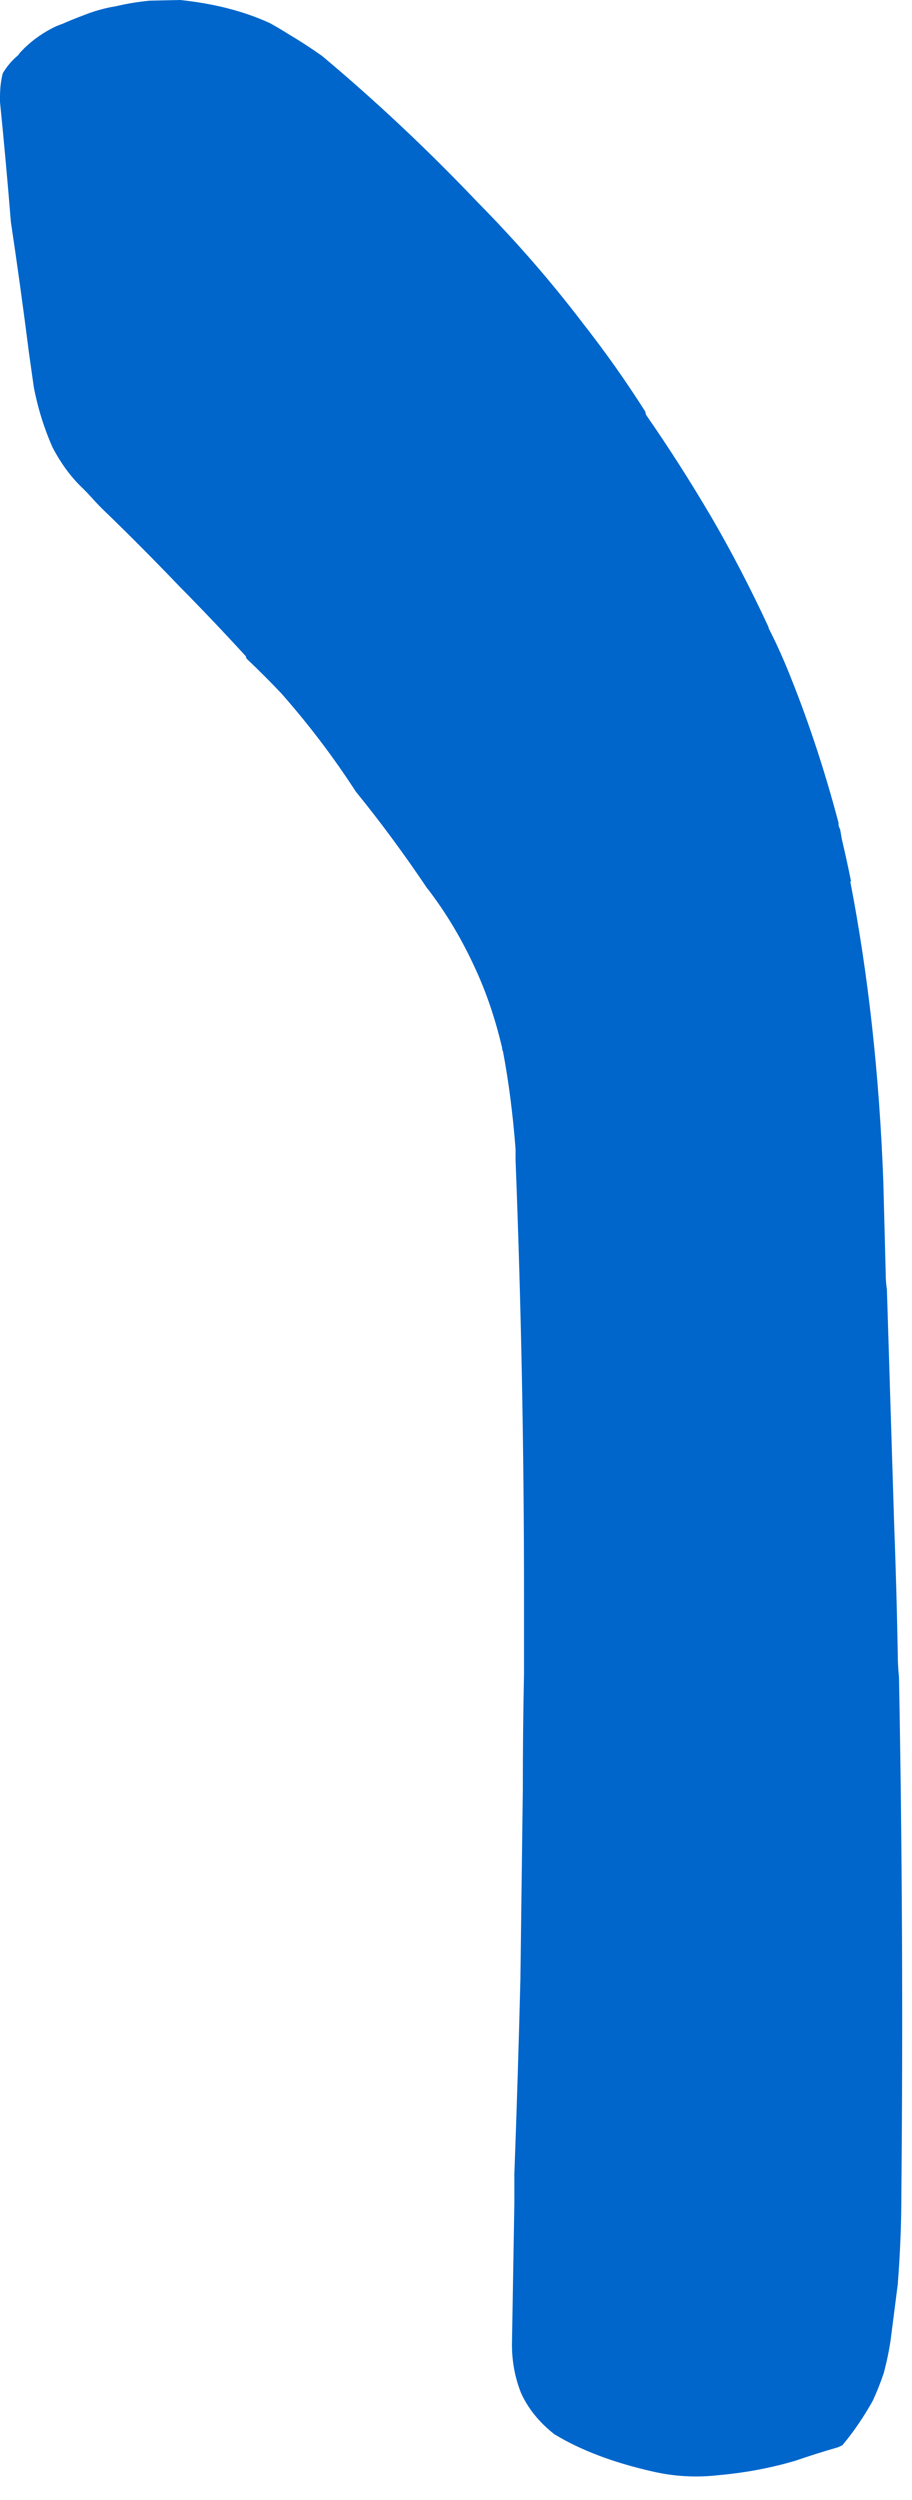 <?xml version="1.0"?>
<!DOCTYPE svg PUBLIC "-//W3C//DTD SVG 1.1//EN" "http://www.w3.org/Graphics/SVG/1.1/DTD/svg11.dtd">
<svg version='1.1' width='23px' height='63px' xmlns='http://www.w3.org/2000/svg' xmlns:xlink='http://www.w3.org/1999/xlink'>
	<g transform="translate(-149.998,-115.25)">
		<path d="M 149.998 117.698 Q 149.998 117.367 150.067 117.098 Q 150.228 116.828 150.459 116.639 Q 150.489 116.589 150.539 116.539 Q 150.85 116.209 151.28 115.978 Q 151.43 115.898 151.58 115.848 Q 151.83 115.737 152.1 115.637 Q 152.5 115.476 152.92 115.407 Q 153.35 115.307 153.77 115.267 Q 154.17 115.259 154.539 115.25 Q 155.833 115.385 156.809 115.835 Q 157.048 115.967 157.257 116.1 Q 157.704 116.365 158.122 116.661 Q 160.165 118.372 162.046 120.35 Q 163.489 121.811 164.685 123.38 Q 165.543 124.474 166.274 125.626 Q 166.274 125.657 166.293 125.707 Q 167.141 126.928 167.93 128.267 Q 168.7 129.587 169.38 131.054 Q 169.38 131.085 169.4 131.115 Q 169.696 131.698 169.952 132.35 Q 170.641 134.076 171.146 135.989 Q 171.135 136.059 171.185 136.148 Q 171.204 136.248 171.224 136.378 Q 171.352 136.92 171.461 137.461 L 171.441 137.461 Q 172.122 140.978 172.274 145.004 L 172.335 147.346 Q 172.335 147.546 172.365 147.746 Q 172.457 150.687 172.548 153.659 Q 172.609 155.289 172.639 156.92 Q 172.639 157.22 172.67 157.52 Q 172.791 163.961 172.73 170.524 Q 172.73 171.654 172.639 172.815 Q 172.548 173.526 172.457 174.237 Q 172.396 174.637 172.287 175.048 Q 172.167 175.409 172.009 175.75 Q 171.661 176.372 171.246 176.867 Q 171.196 176.898 171.115 176.928 Q 170.585 177.08 170.054 177.263 Q 169.124 177.537 168.102 177.628 Q 167.272 177.72 166.472 177.537 Q 164.98 177.202 163.976 176.593 Q 163.976 176.593 163.976 176.593 Q 163.567 176.27 163.32 175.887 Q 163.222 175.737 163.143 175.567 Q 162.909 174.987 162.909 174.328 Q 162.939 172.517 162.97 170.757 Q 162.97 170.376 162.97 170.026 Q 163.061 167.565 163.122 165.135 Q 163.152 162.743 163.183 160.352 Q 163.183 158.891 163.213 157.43 Q 163.213 156.4 163.213 155.43 Q 163.213 149.959 163 144.487 Q 163 144.337 163 144.207 Q 162.9 142.898 162.683 141.746 Q 162.663 141.715 162.663 141.665 Q 162.407 140.574 161.993 139.678 Q 161.491 138.572 160.793 137.661 Q 160.774 137.641 160.774 137.641 Q 159.898 136.337 158.972 135.2 Q 158.124 133.891 157.089 132.72 Q 156.654 132.261 156.22 131.852 Q 156.2 131.822 156.2 131.791 Q 155.361 130.874 154.511 130.015 Q 153.591 129.054 152.691 128.183 Q 152.493 127.998 152.276 127.754 Q 152.167 127.633 152.039 127.511 Q 151.635 127.115 151.328 126.535 Q 151.002 125.802 150.85 125.002 Q 150.789 124.572 150.728 124.141 Q 150.515 122.461 150.272 120.841 Q 150.15 119.33 149.998 117.82 L 149.998 117.698" fill="#0066CC"/>
	</g>
</svg>
